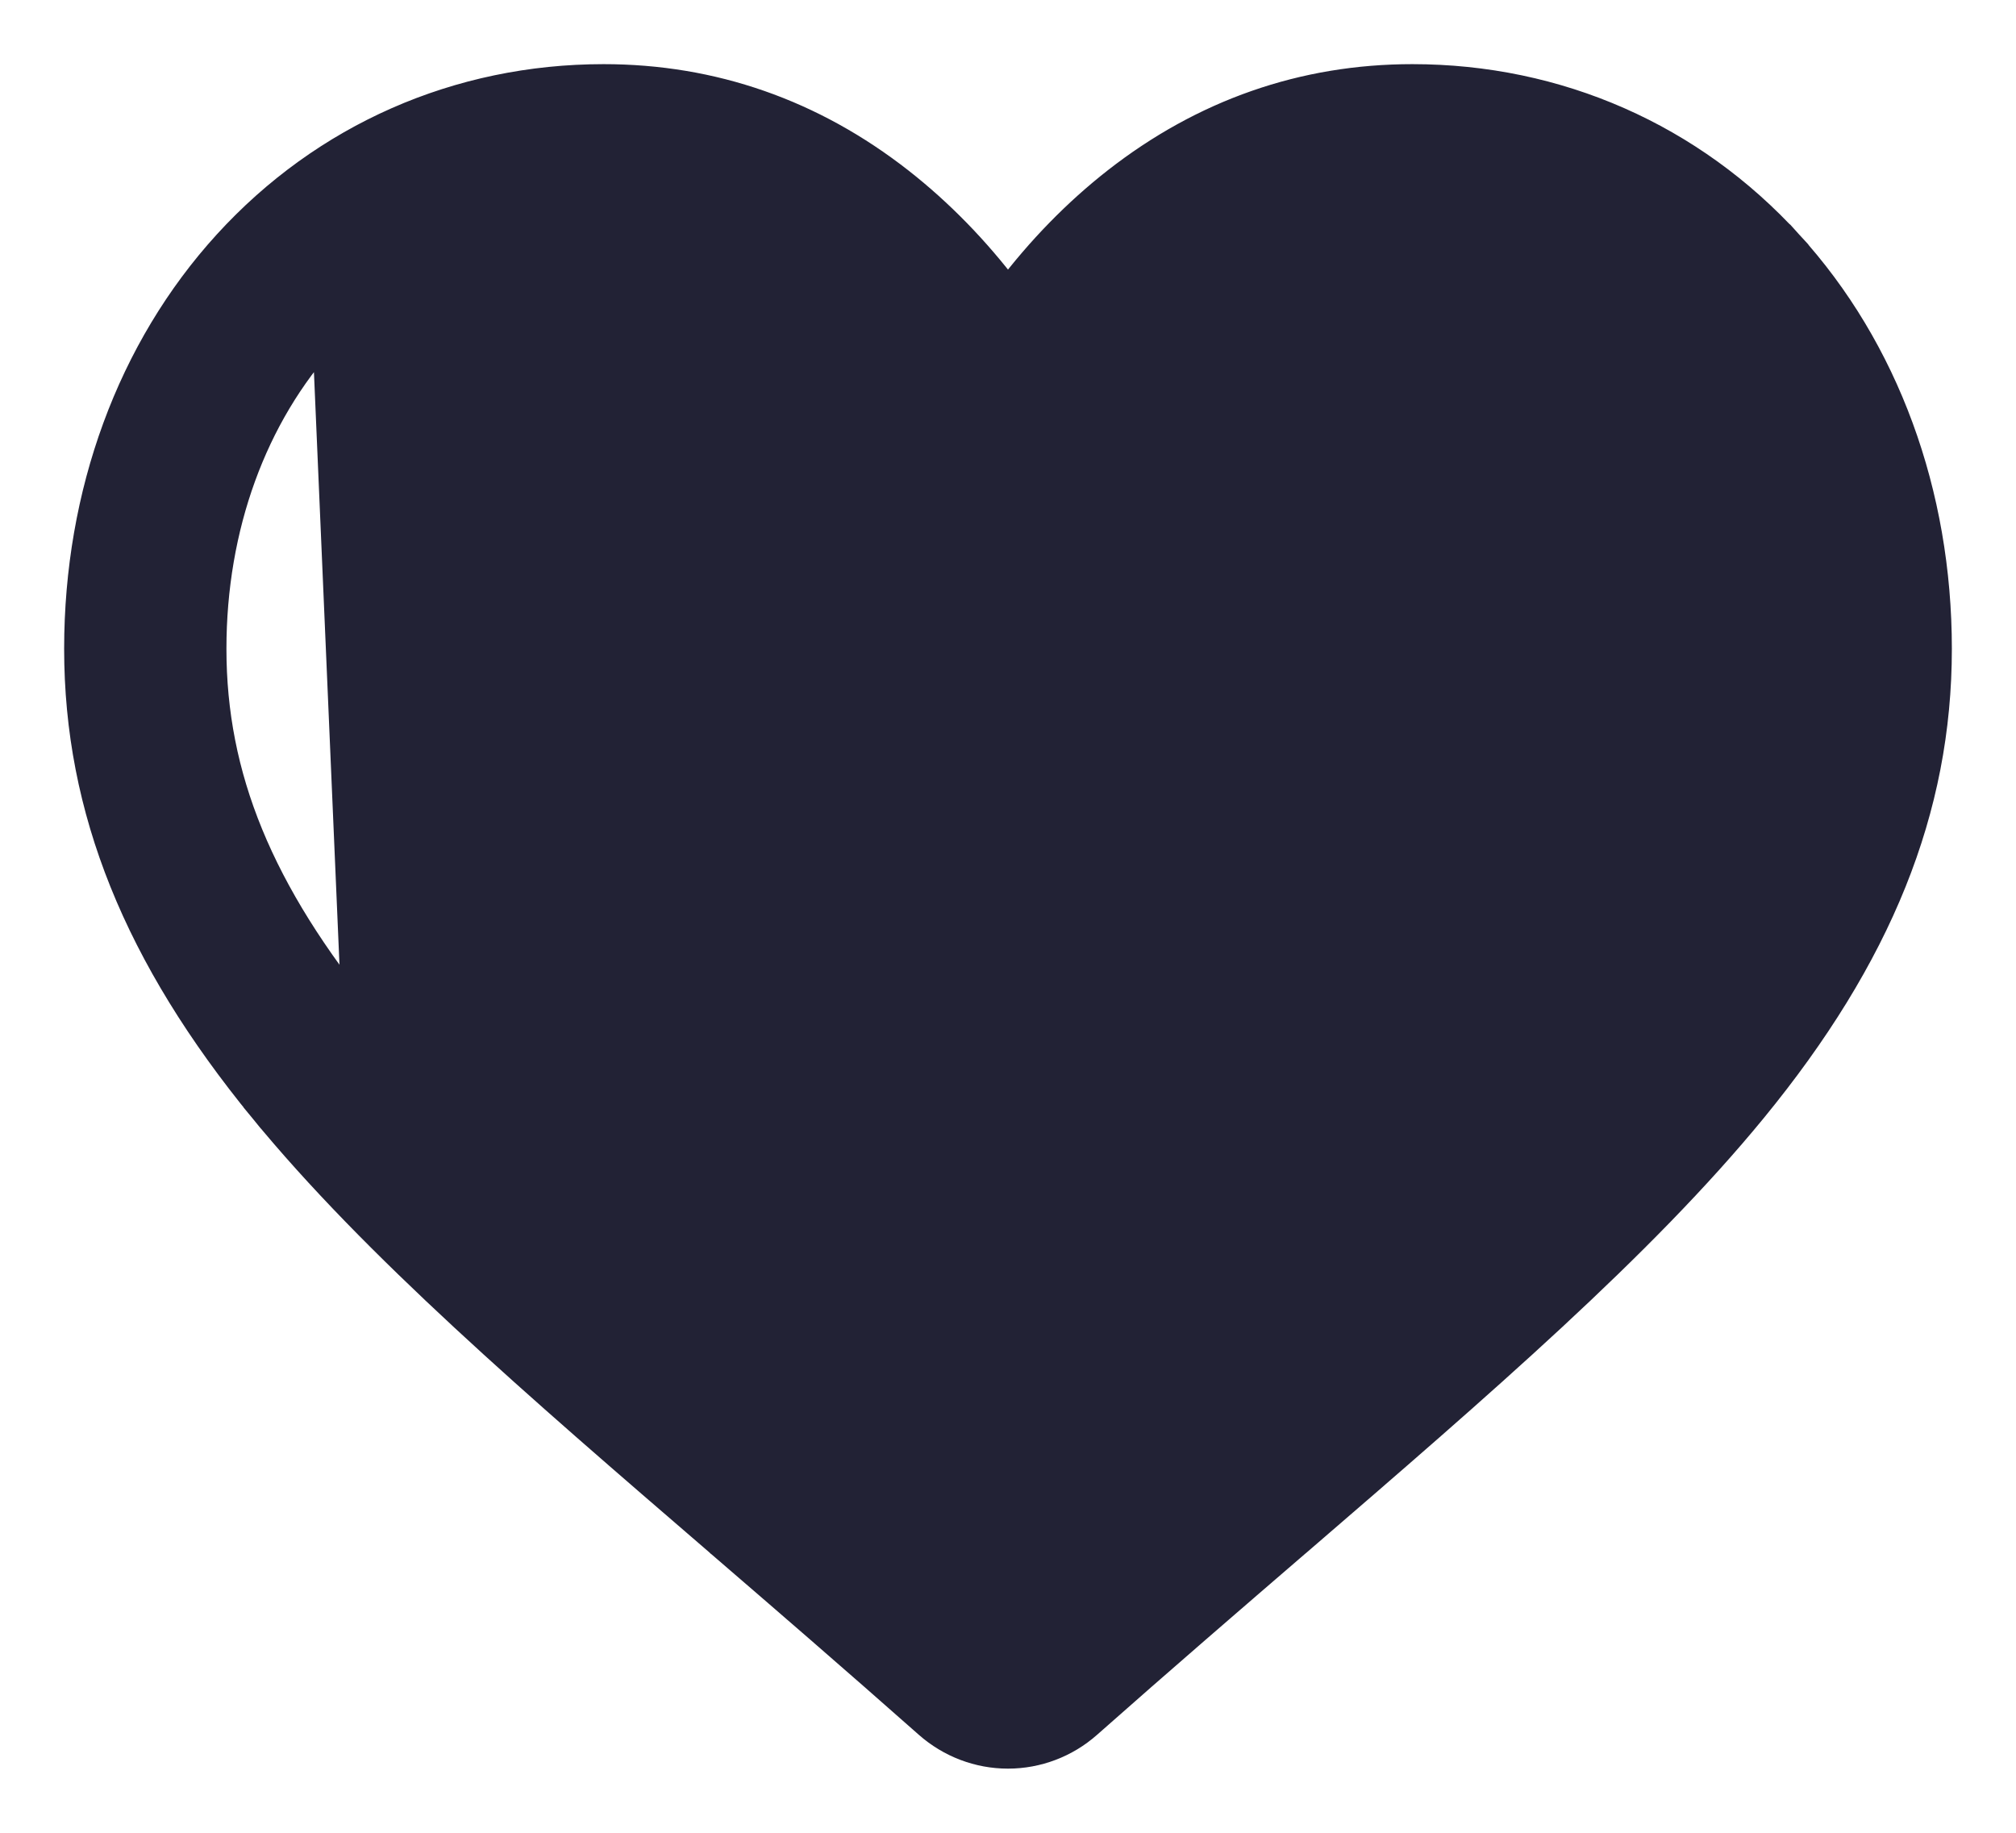 <svg width="22" height="20" viewBox="0 0 22 20" fill="none" xmlns="http://www.w3.org/2000/svg">
<path d="M3.886 11.253L4.002 11.158C5.137 12.544 6.83 14.004 8.806 15.708C8.806 15.708 8.807 15.709 8.807 15.709L8.809 15.711L8.81 15.712C9.472 16.282 10.22 16.927 10.998 17.614C11.782 16.925 12.53 16.28 13.194 15.708L3.886 11.253ZM3.886 11.253L4.002 11.158C2.831 9.73 2.321 8.475 2.321 7.08C2.321 5.749 2.764 4.538 3.559 3.666L3.886 11.253ZM10.236 4.693L10.236 4.693C9.979 4.258 9.543 3.64 8.92 3.153L10.236 4.693ZM10.236 4.693C10.397 4.967 10.683 5.132 11 5.132C11.317 5.132 11.603 4.967 11.764 4.693C12.022 4.258 12.458 3.64 13.08 3.153L10.236 4.693ZM7.854 16.84L7.854 16.84L7.855 16.841C8.542 17.433 9.32 18.105 10.127 18.819C10.369 19.032 10.678 19.15 11 19.15C11.321 19.15 11.631 19.032 11.872 18.819C12.681 18.103 13.461 17.431 14.149 16.838L14.149 16.838L14.159 16.83C16.166 15.099 17.914 13.592 19.133 12.104C20.502 10.433 21.15 8.834 21.15 7.08C21.15 5.384 20.575 3.813 19.524 2.66L19.413 2.762L19.524 2.66C18.46 1.493 16.999 0.85 15.413 0.85C14.224 0.85 13.134 1.231 12.178 1.979C11.747 2.317 11.352 2.721 11 3.186C10.648 2.721 10.253 2.317 9.822 1.979L9.822 1.979C8.866 1.231 7.776 0.85 6.587 0.85C5.001 0.85 3.54 1.493 2.476 2.66L2.476 2.66C1.425 3.813 0.85 5.384 0.85 7.08C0.85 8.834 1.498 10.433 2.868 12.105L2.984 12.01L2.868 12.105C4.087 13.593 5.835 15.1 7.844 16.831L7.85 16.837L7.851 16.838L7.854 16.84Z" fill="#222235" stroke="#222235" stroke-width="0.3"/>
</svg>
